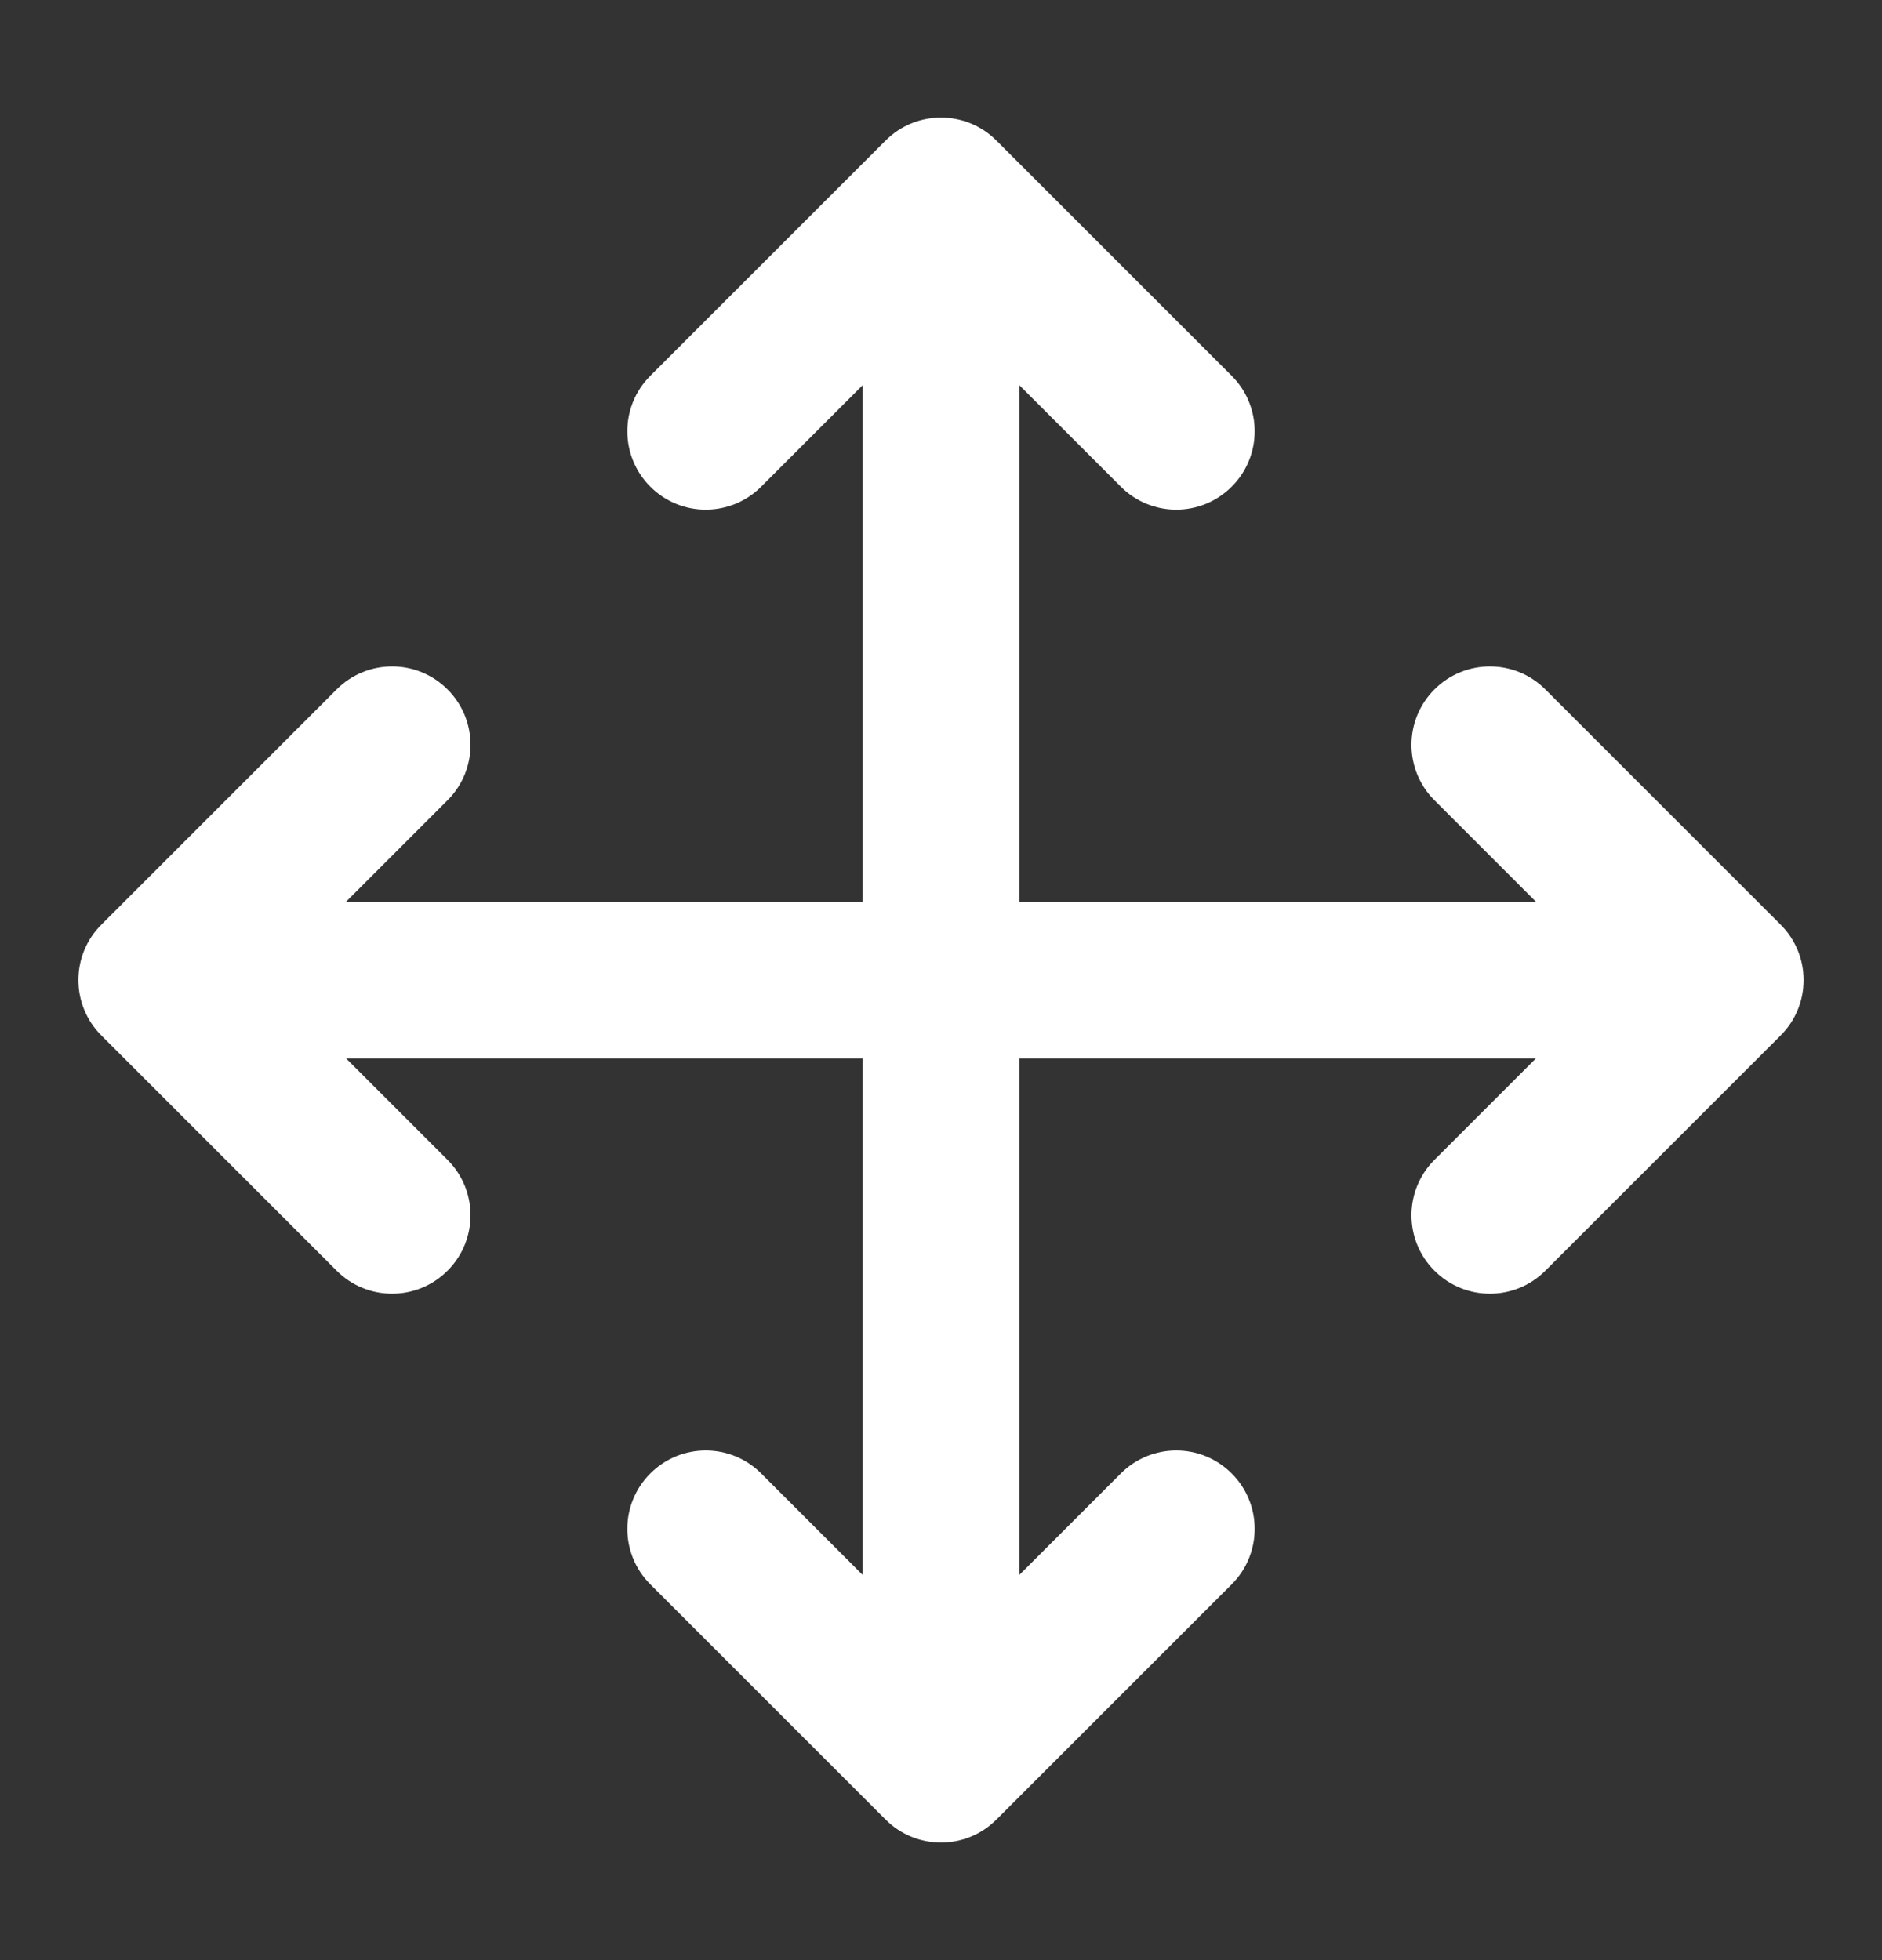 <svg width="24" height="25" viewBox="0 0 24 25" fill="none" xmlns="http://www.w3.org/2000/svg">
<rect x="0" y="0" width="24" height="25" fill="#333333" stroke="none"/>
<path d="M12.707 1.793C12.317 1.402 11.683 1.402 11.293 1.793L8.293 4.793C7.902 5.183 7.902 5.817 8.293 6.207C8.683 6.598 9.317 6.598 9.707 6.207L11 4.914V11.5H4.414L5.707 10.207C6.098 9.817 6.098 9.183 5.707 8.793C5.317 8.402 4.683 8.402 4.293 8.793L1.293 11.793C0.902 12.183 0.902 12.817 1.293 13.207L4.293 16.207C4.683 16.598 5.317 16.598 5.707 16.207C6.098 15.817 6.098 15.183 5.707 14.793L4.414 13.5H11V20.086L9.707 18.793C9.317 18.402 8.683 18.402 8.293 18.793C7.902 19.183 7.902 19.817 8.293 20.207L11.293 23.207C11.683 23.598 12.317 23.598 12.707 23.207L15.707 20.207C16.098 19.817 16.098 19.183 15.707 18.793C15.317 18.402 14.683 18.402 14.293 18.793L13 20.086V13.5H19.586L18.293 14.793C17.902 15.183 17.902 15.817 18.293 16.207C18.683 16.598 19.317 16.598 19.707 16.207L22.707 13.207C23.098 12.817 23.098 12.183 22.707 11.793L19.707 8.793C19.317 8.402 18.683 8.402 18.293 8.793C17.902 9.183 17.902 9.817 18.293 10.207L19.586 11.5H13V4.914L14.293 6.207C14.683 6.598 15.317 6.598 15.707 6.207C16.098 5.817 16.098 5.183 15.707 4.793L12.707 1.793Z" fill="white"/>
</svg>
